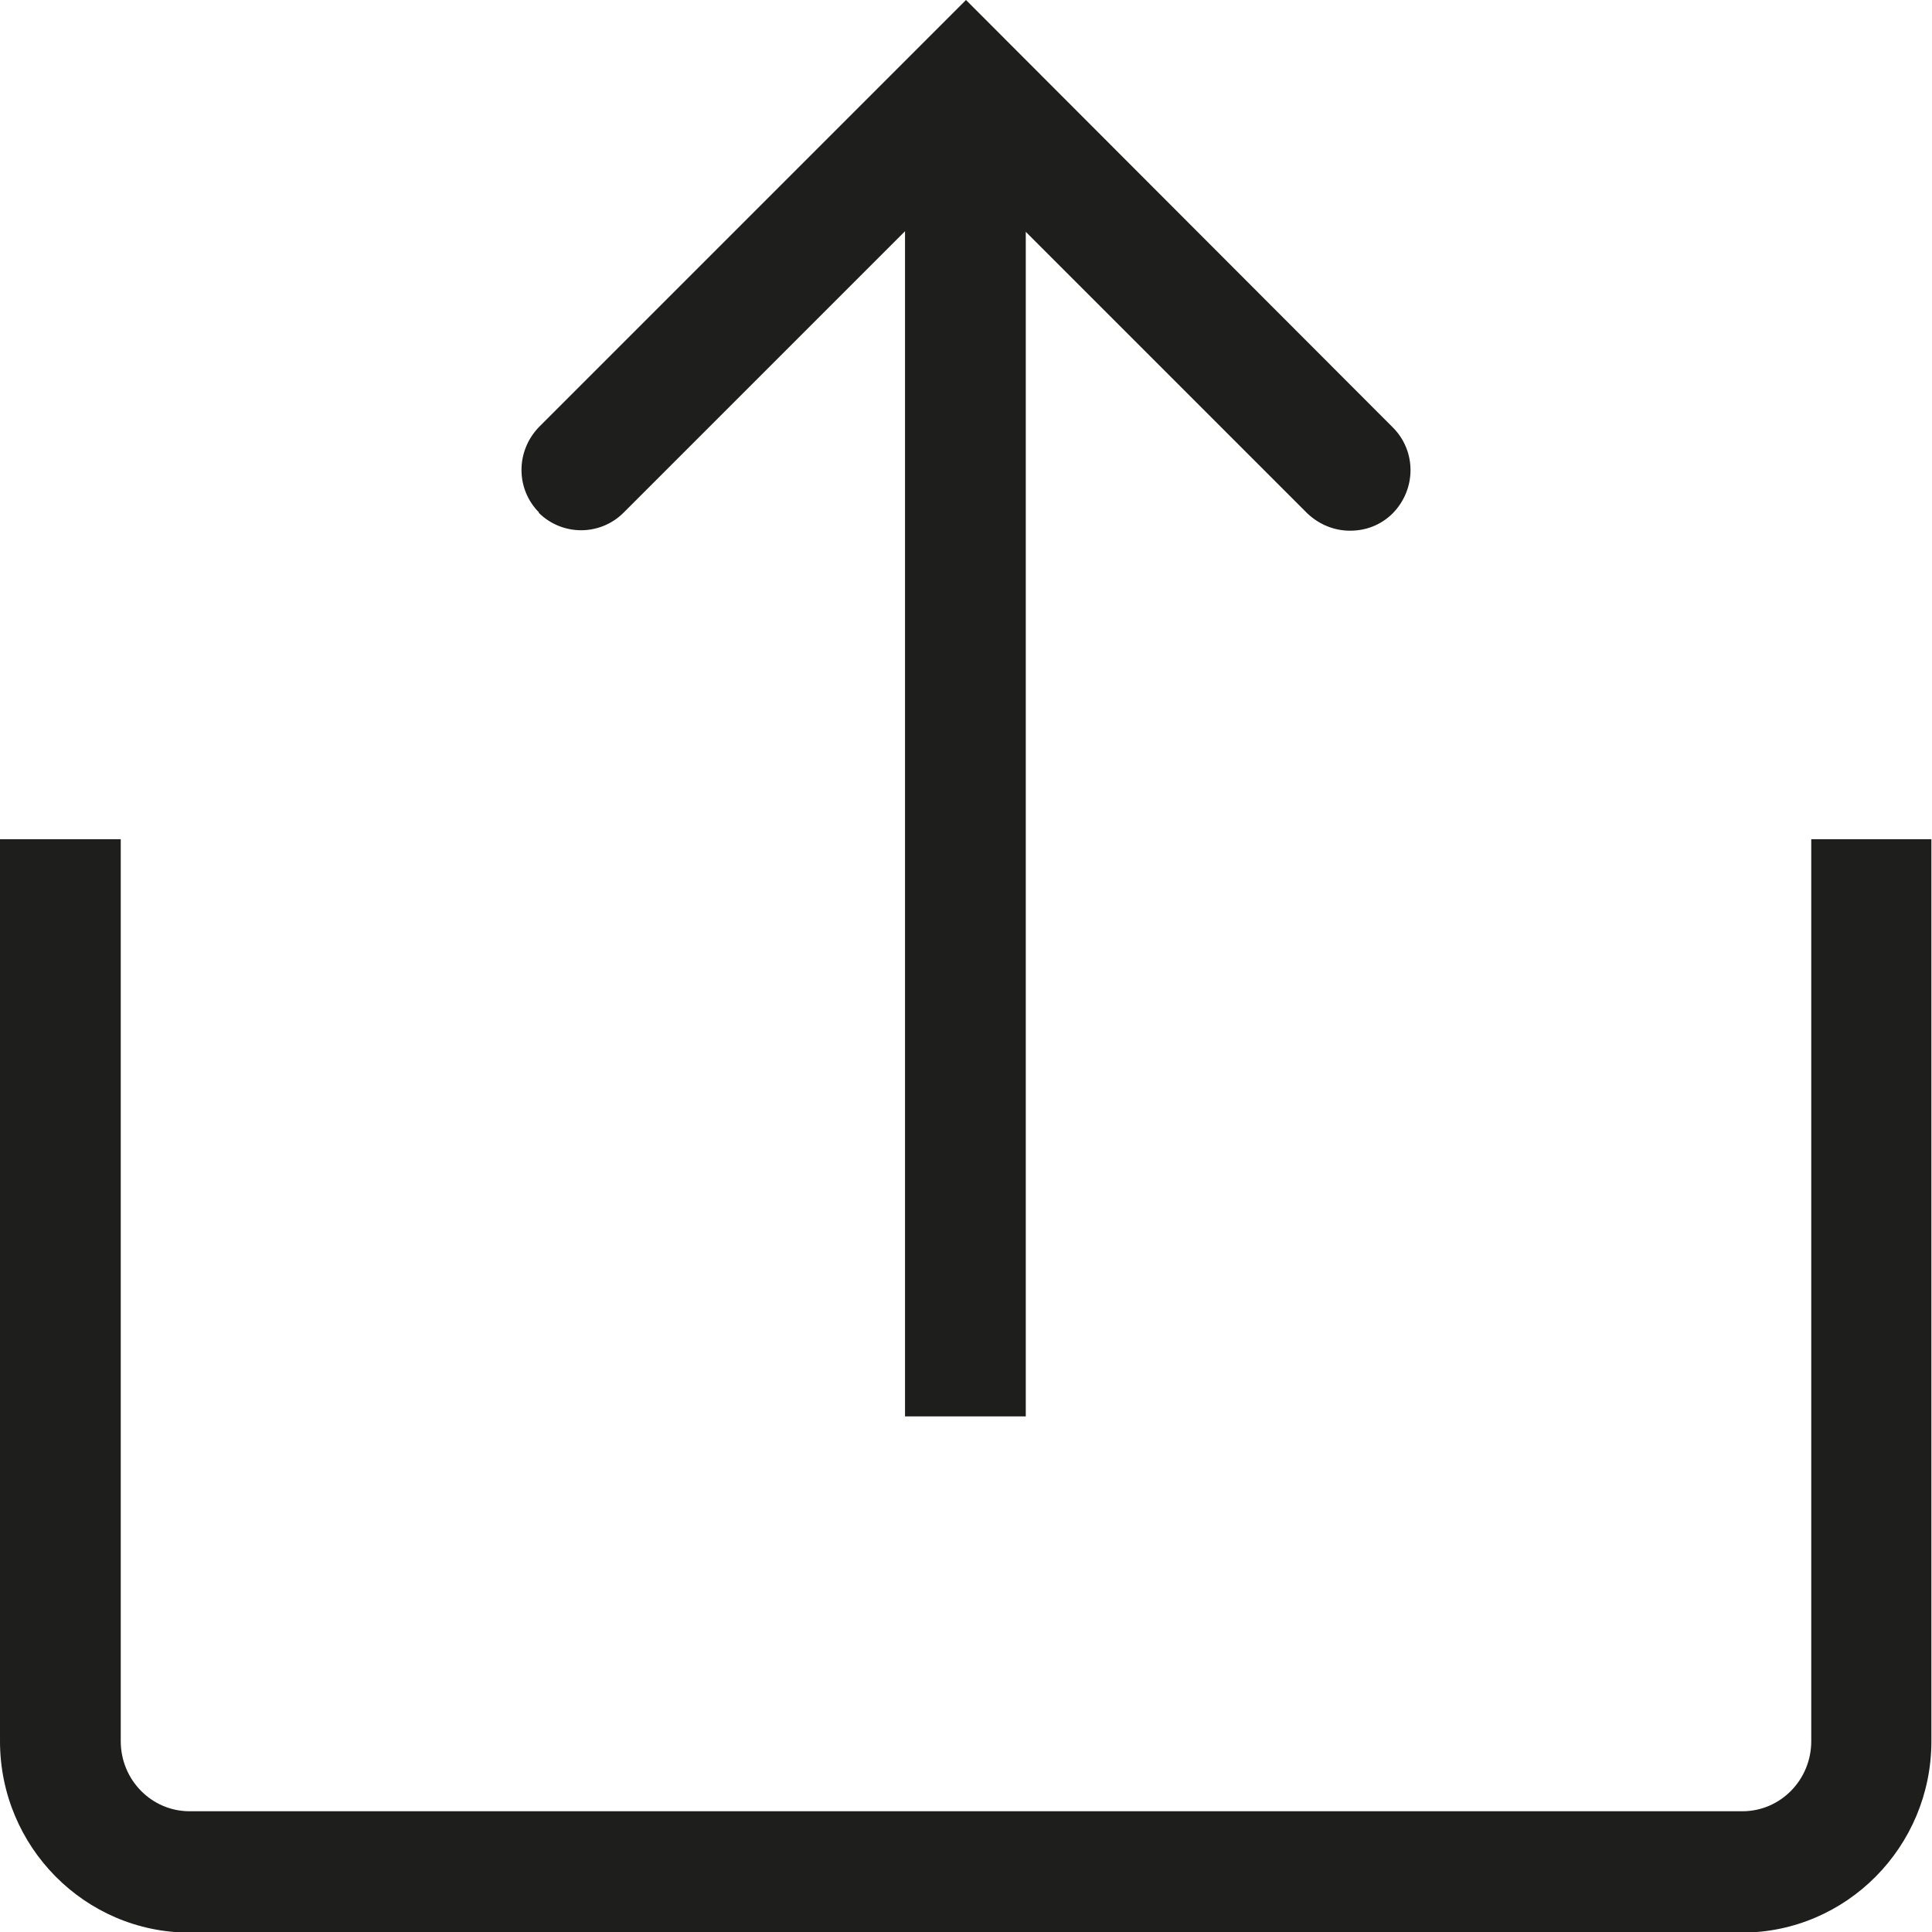 <?xml version="1.0" encoding="UTF-8"?>
<svg id="Ebene_2" xmlns="http://www.w3.org/2000/svg" viewBox="0 0 32 32">
  <defs>
    <style>
      .cls-1 {
        fill: #1e1e1c;
      }
    </style>
  </defs>
  <g id="_x33_219">
    <path class="cls-1" d="M8.93,8.49c-.39-.39-.39-1.02,0-1.42L16,0l7.07,7.08c.39.39.39,1.02,0,1.42-.2.2-.45.29-.71.29s-.51-.1-.71-.29l-4.66-4.66v19.62h-2V3.83l-4.66,4.66c-.39.39-1.02.39-1.41,0ZM30,13.9v14.94c0,.64-.51,1.16-1.14,1.16H3.14c-.63,0-1.14-.52-1.14-1.16v-14.94H0v14.94c0,1.75,1.41,3.17,3.14,3.17h25.71c1.73,0,3.14-1.42,3.14-3.17v-14.94h-2Z"/>
  </g>
</svg>
